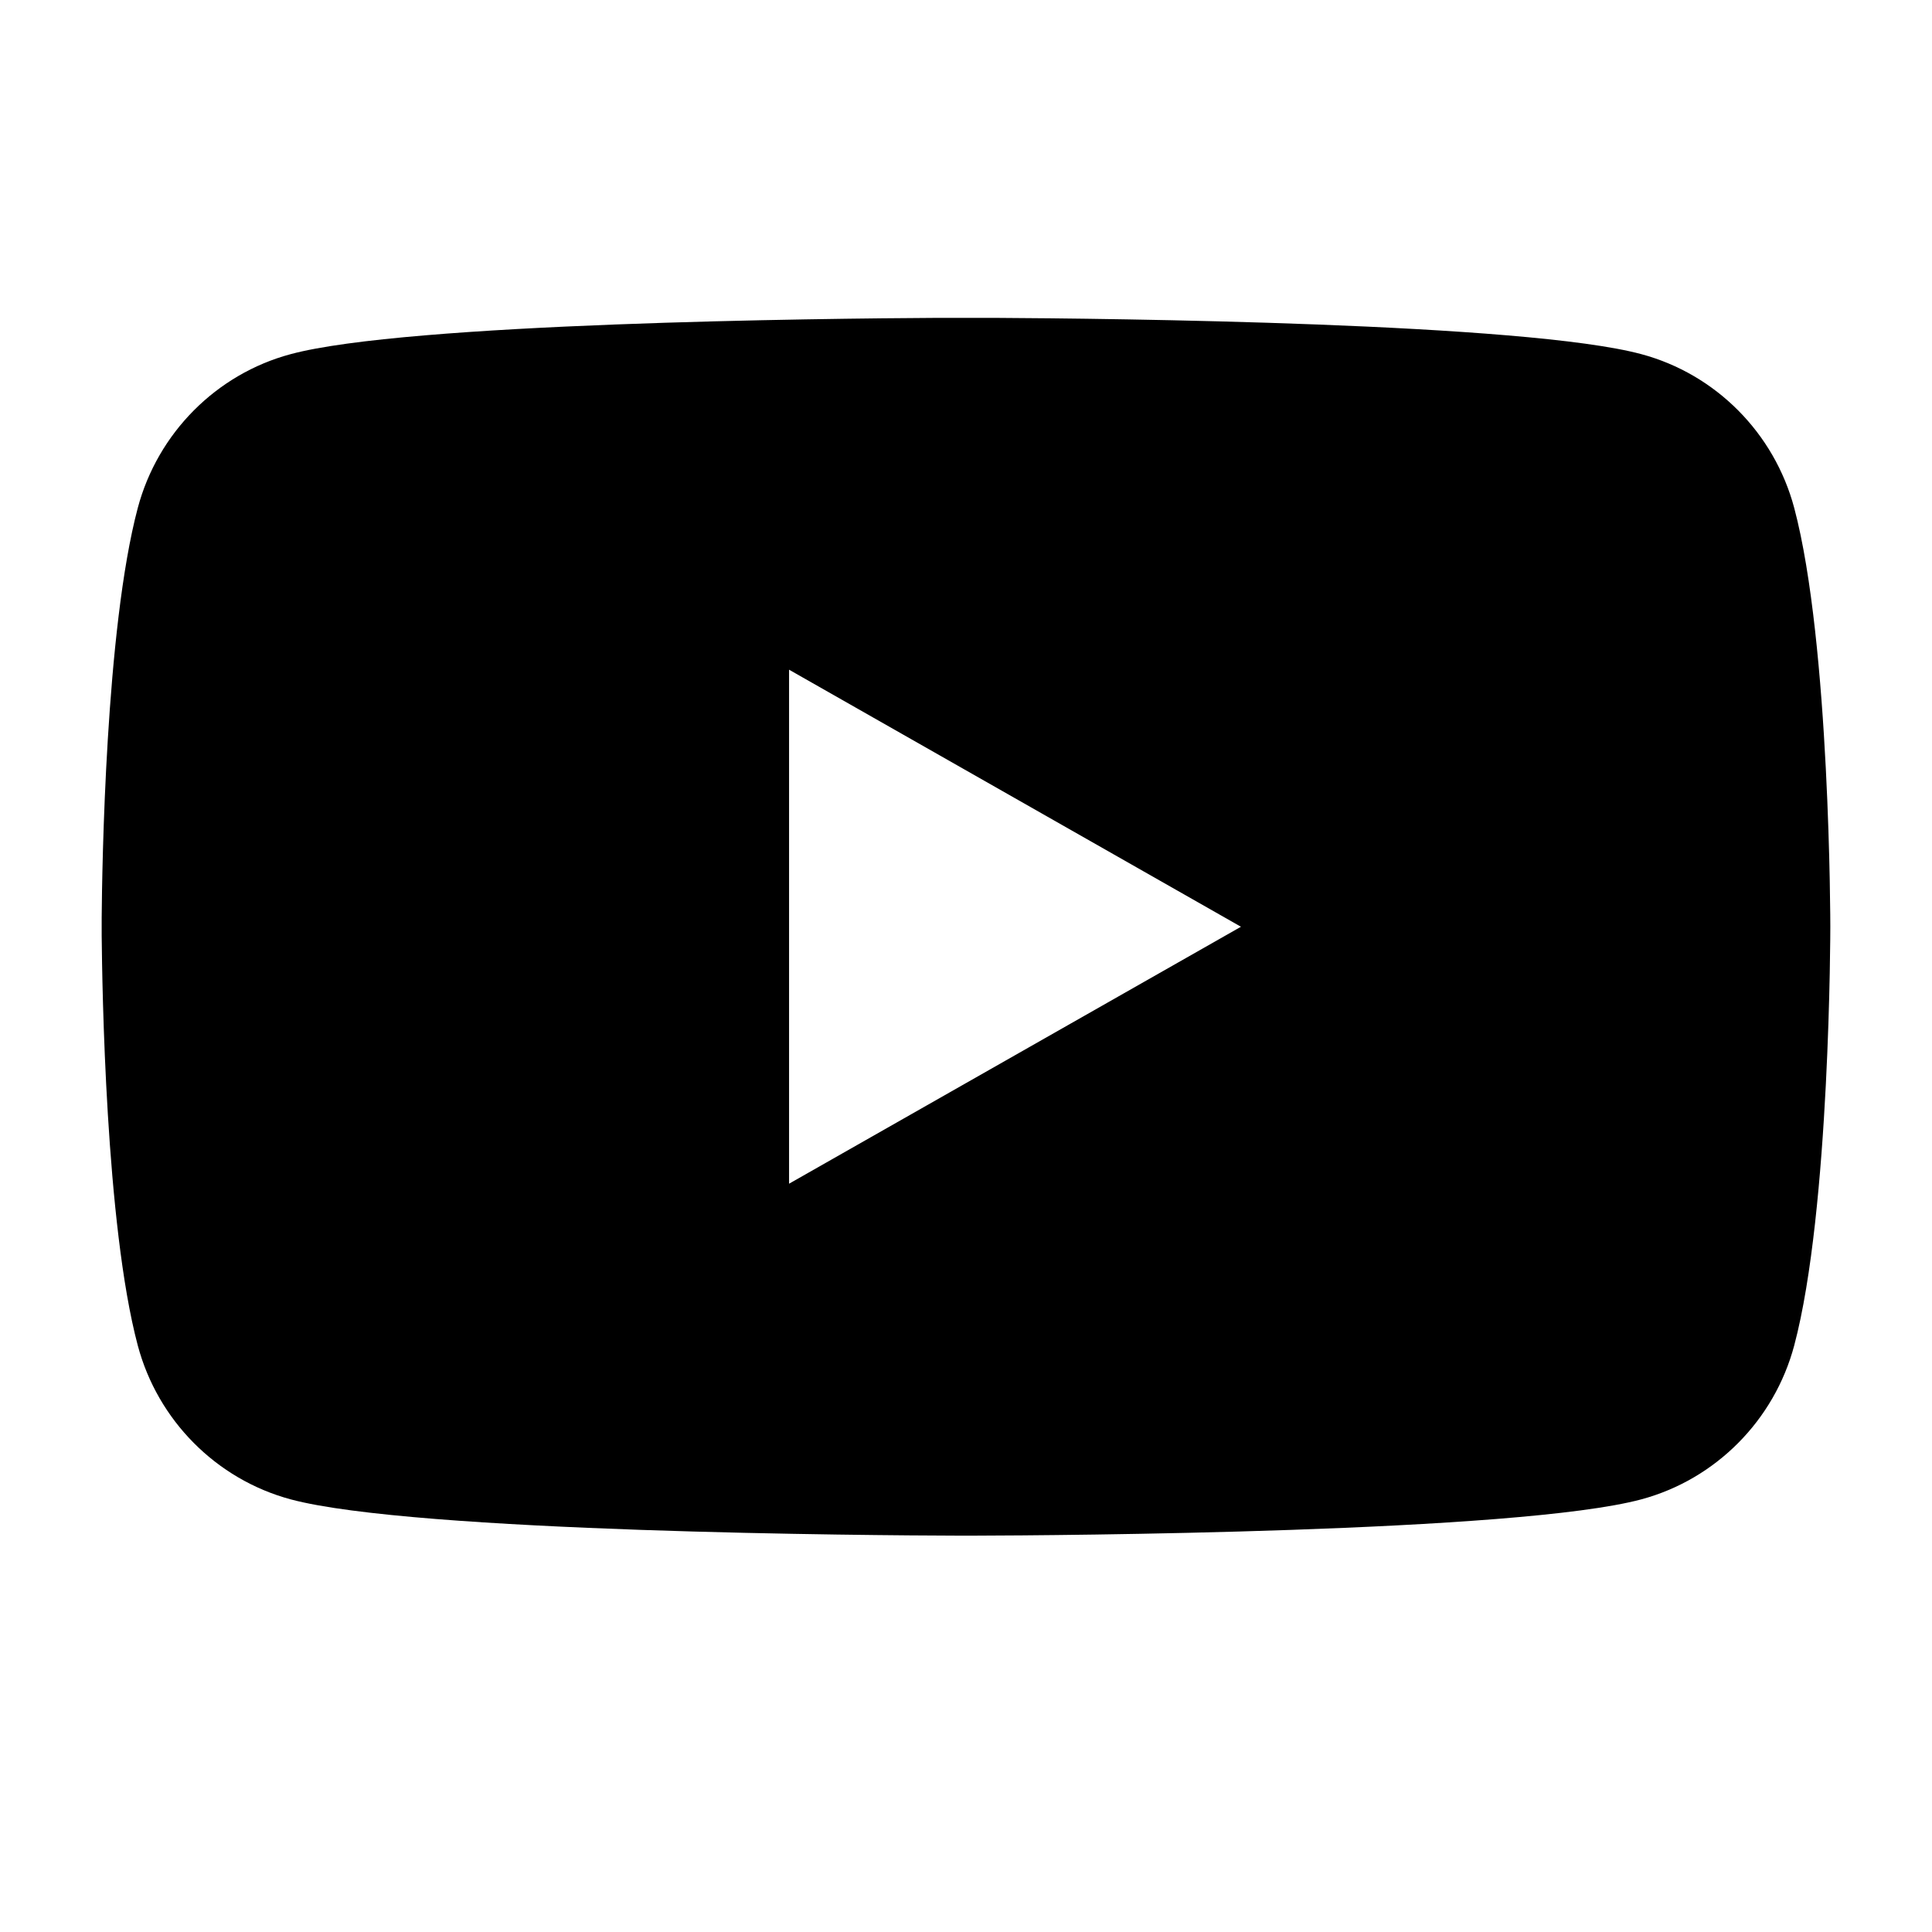 <svg xmlns="http://www.w3.org/2000/svg" width="19" height="19" viewBox="0 0 19 19">
    <path fill-rule="evenodd" d="M9.783 3.126c1.117.006 5.217.049 6.359.357.731.196 1.307.776 1.503 1.512C18 6.33 18 9.114 18 9.114s0 2.784-.355 4.118c-.196.736-.772 1.316-1.503 1.513-1.215.327-5.784.355-6.537.357h-.21c-.753-.002-5.322-.03-6.537-.357-.731-.197-1.307-.777-1.503-1.513-.317-1.191-.35-3.538-.355-4.028v-.181c.004-.49.038-2.836.355-4.028.196-.736.772-1.316 1.503-1.512C4 3.175 8.1 3.132 9.218 3.126zM7.76 6.586v5.055l4.444-2.527L7.76 6.586z"/>
</svg>
